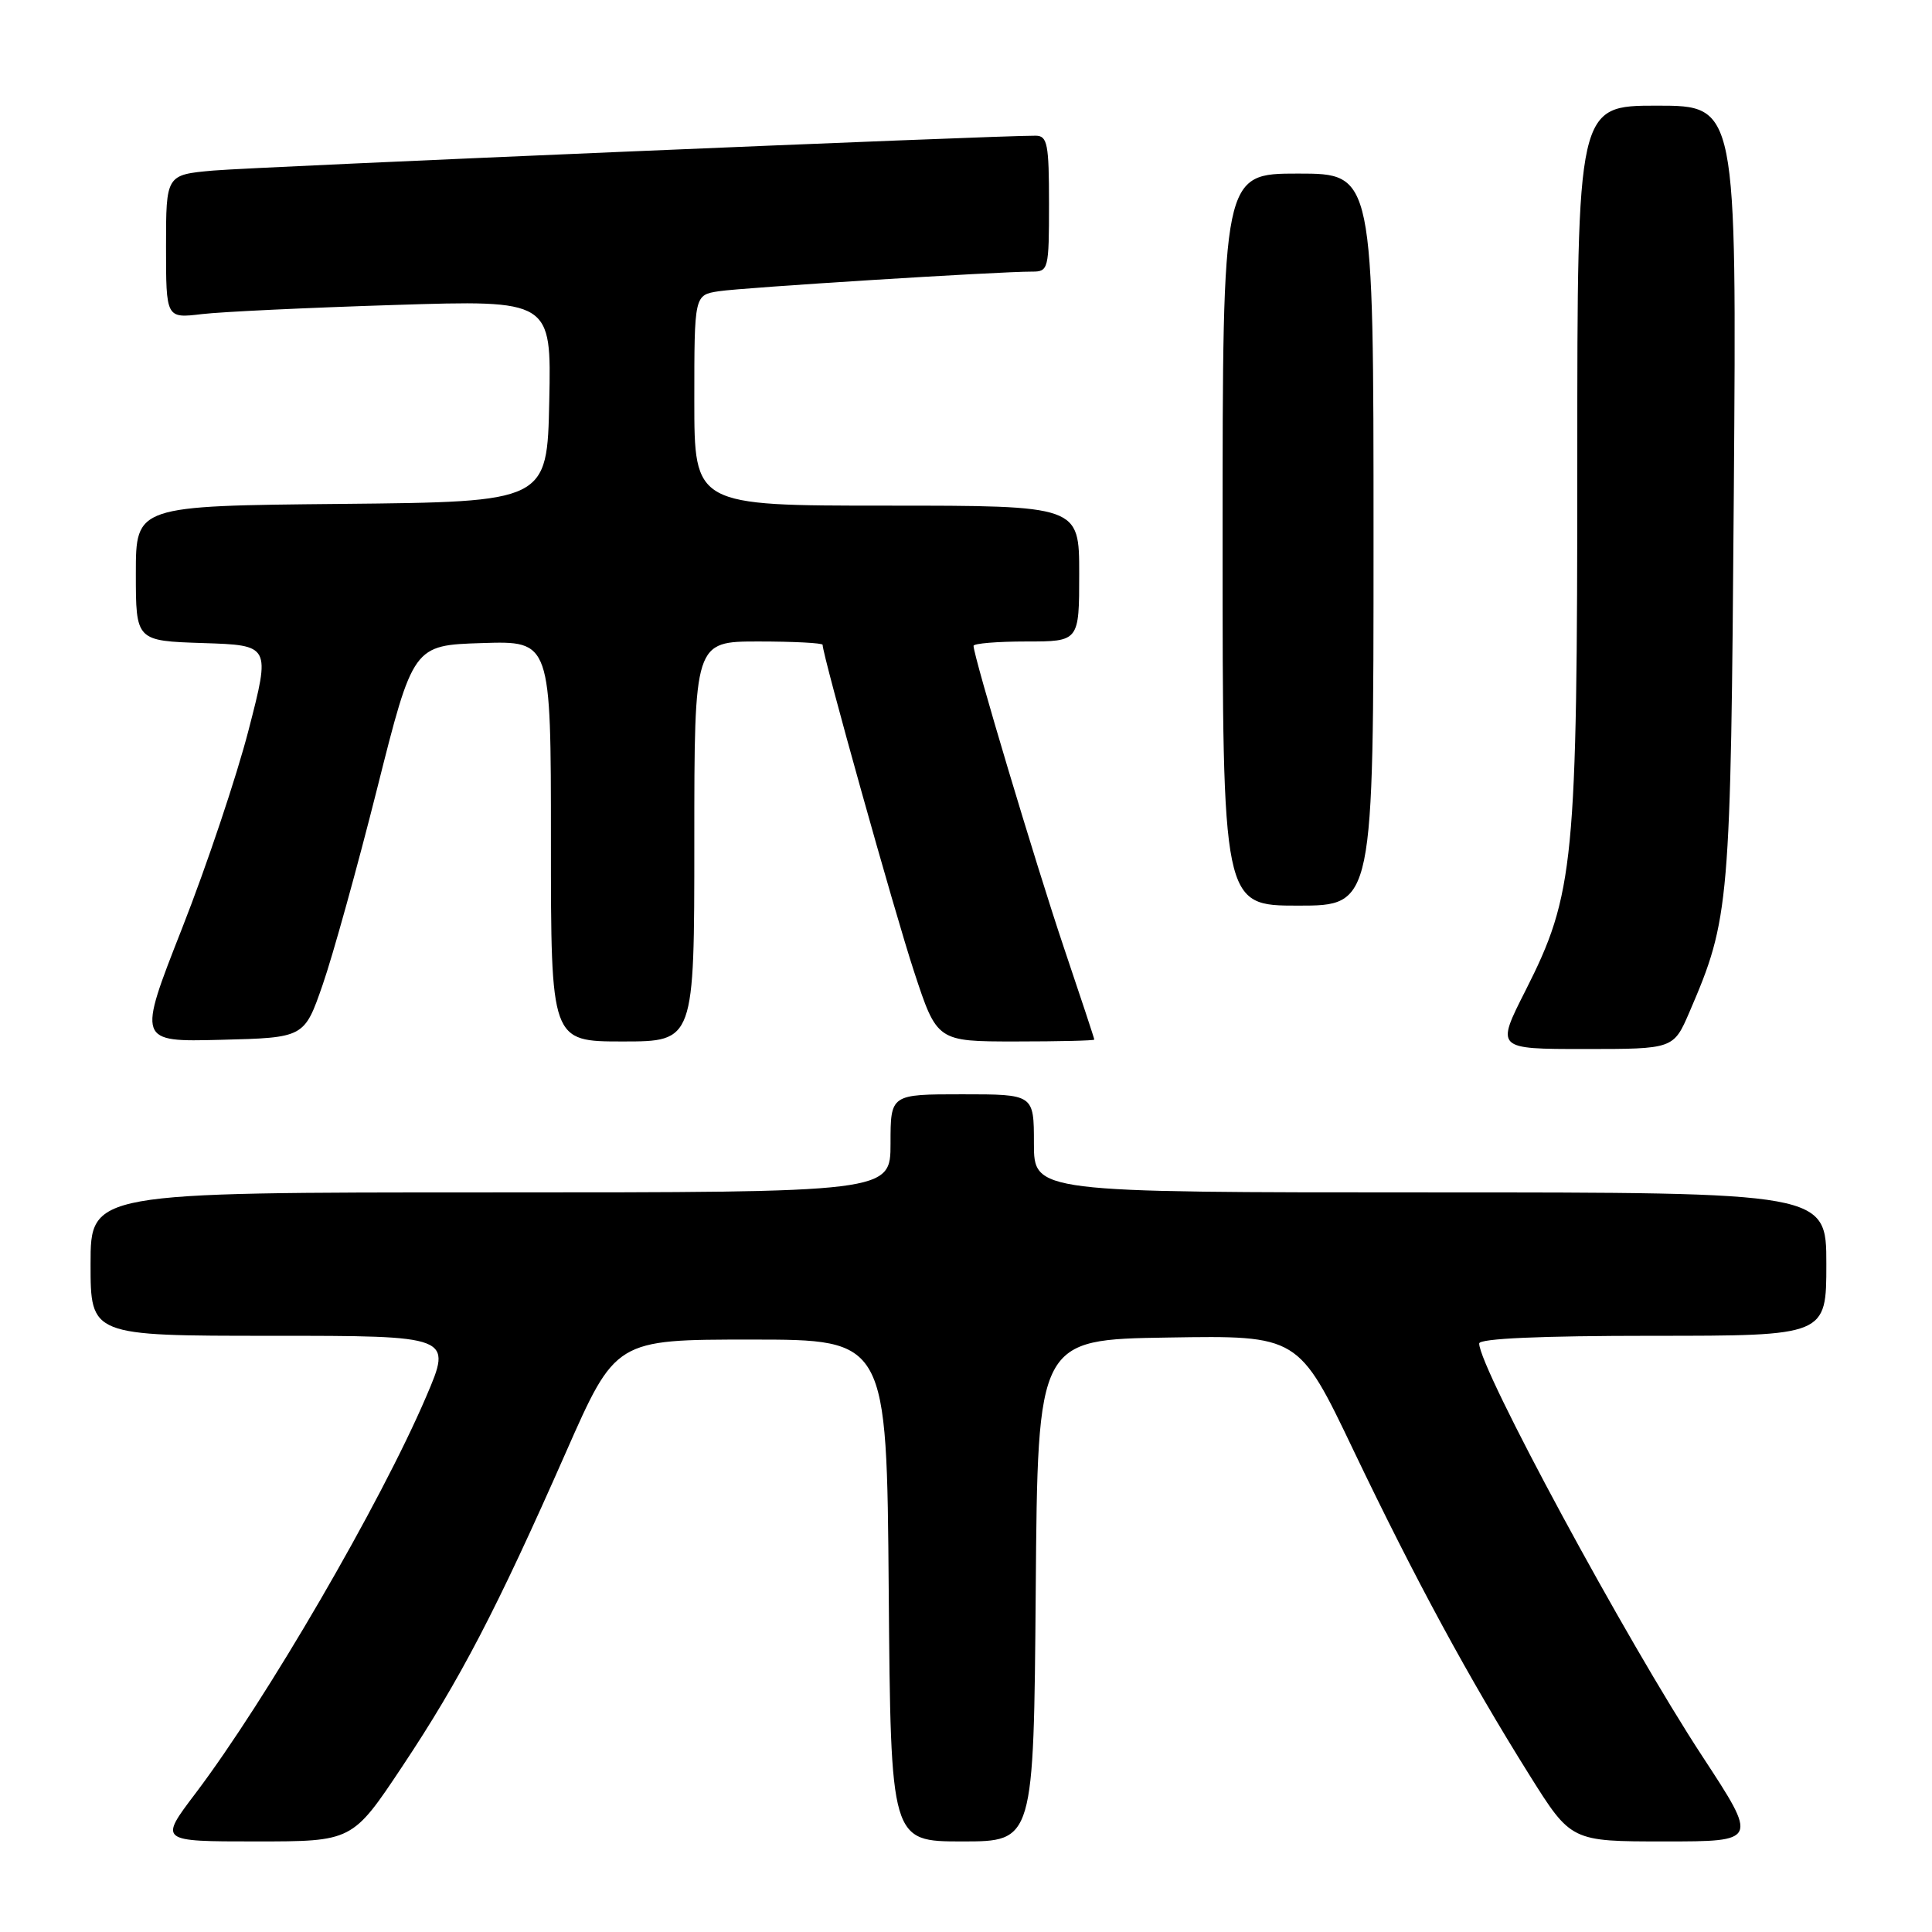<?xml version="1.0" encoding="UTF-8" standalone="no"?>
<!DOCTYPE svg PUBLIC "-//W3C//DTD SVG 1.1//EN" "http://www.w3.org/Graphics/SVG/1.1/DTD/svg11.dtd" >
<svg xmlns="http://www.w3.org/2000/svg" xmlns:xlink="http://www.w3.org/1999/xlink" version="1.1" viewBox="0 0 256 256">
 <g >
 <path fill="currentColor"
d=" M 53.28 234.10 C 60.95 222.59 65.82 213.24 74.96 192.50 C 81.57 177.50 81.57 177.50 99.53 177.50 C 117.50 177.50 117.50 177.50 117.76 210.75 C 118.03 244.00 118.03 244.00 127.50 244.00 C 136.97 244.00 136.97 244.00 137.24 210.75 C 137.50 177.50 137.50 177.50 154.78 177.23 C 172.07 176.95 172.07 176.95 179.37 192.23 C 187.60 209.42 194.63 222.38 202.69 235.25 C 208.18 244.00 208.18 244.00 220.57 244.00 C 232.96 244.00 232.96 244.00 225.59 232.75 C 215.49 217.34 196.00 181.28 196.00 178.02 C 196.00 177.36 204.10 177.00 219.00 177.00 C 242.00 177.00 242.00 177.00 242.00 167.50 C 242.00 158.00 242.00 158.00 189.50 158.00 C 137.00 158.00 137.00 158.00 137.00 151.50 C 137.00 145.00 137.00 145.00 127.50 145.00 C 118.00 145.00 118.00 145.00 118.00 151.50 C 118.00 158.00 118.00 158.00 65.00 158.00 C 12.00 158.00 12.00 158.00 12.00 167.50 C 12.00 177.00 12.00 177.00 35.96 177.00 C 59.92 177.00 59.92 177.00 56.48 185.04 C 50.42 199.21 35.28 225.24 25.89 237.65 C 21.08 244.00 21.08 244.00 33.89 244.00 C 46.69 244.00 46.69 244.00 53.28 234.10 Z  M 223.87 134.08 C 229.20 121.69 229.33 120.13 229.74 65.25 C 230.12 14.00 230.12 14.00 219.56 14.00 C 209.00 14.00 209.00 14.00 209.00 60.91 C 209.00 114.42 208.60 118.48 202.14 131.25 C 198.21 139.00 198.21 139.00 209.98 139.00 C 221.75 139.00 221.75 139.00 223.87 134.08 Z  M 42.75 130.50 C 44.09 126.65 47.34 114.95 49.97 104.50 C 54.75 85.50 54.75 85.50 63.88 85.21 C 73.00 84.92 73.00 84.92 73.00 111.46 C 73.00 138.00 73.00 138.00 82.50 138.00 C 92.00 138.00 92.00 138.00 92.00 111.50 C 92.00 85.00 92.00 85.00 100.50 85.00 C 105.17 85.00 109.00 85.20 109.00 85.44 C 109.00 86.82 118.56 120.99 121.12 128.75 C 124.16 138.00 124.16 138.00 134.58 138.00 C 140.31 138.00 145.00 137.89 145.00 137.75 C 145.00 137.61 143.18 132.10 140.95 125.50 C 137.26 114.54 129.00 86.96 129.00 85.58 C 129.00 85.26 132.15 85.00 136.00 85.00 C 143.00 85.00 143.00 85.00 143.00 76.00 C 143.00 67.00 143.00 67.00 117.50 67.00 C 92.00 67.00 92.00 67.00 92.00 53.05 C 92.00 39.09 92.00 39.09 95.25 38.59 C 98.44 38.10 132.34 35.98 136.75 35.99 C 138.92 36.00 139.00 35.67 139.00 27.00 C 139.00 19.10 138.79 18.00 137.25 17.98 C 132.43 17.93 33.64 22.12 28.25 22.60 C 22.00 23.16 22.00 23.16 22.00 32.67 C 22.00 42.19 22.00 42.19 26.75 41.62 C 29.36 41.31 40.85 40.77 52.28 40.41 C 73.06 39.75 73.06 39.75 72.78 53.13 C 72.50 66.50 72.50 66.50 45.25 66.77 C 18.00 67.03 18.00 67.03 18.00 75.98 C 18.00 84.92 18.00 84.92 26.92 85.21 C 35.84 85.50 35.84 85.50 32.95 96.69 C 31.37 102.84 27.40 114.67 24.14 122.97 C 18.21 138.06 18.21 138.06 29.27 137.78 C 40.32 137.50 40.32 137.50 42.75 130.50 Z  M 182.00 71.50 C 182.00 23.00 182.00 23.00 172.00 23.00 C 162.00 23.00 162.00 23.00 162.00 71.50 C 162.00 120.00 162.00 120.00 172.00 120.00 C 182.00 120.00 182.00 120.00 182.00 71.50 Z "/>
</g>
</svg>